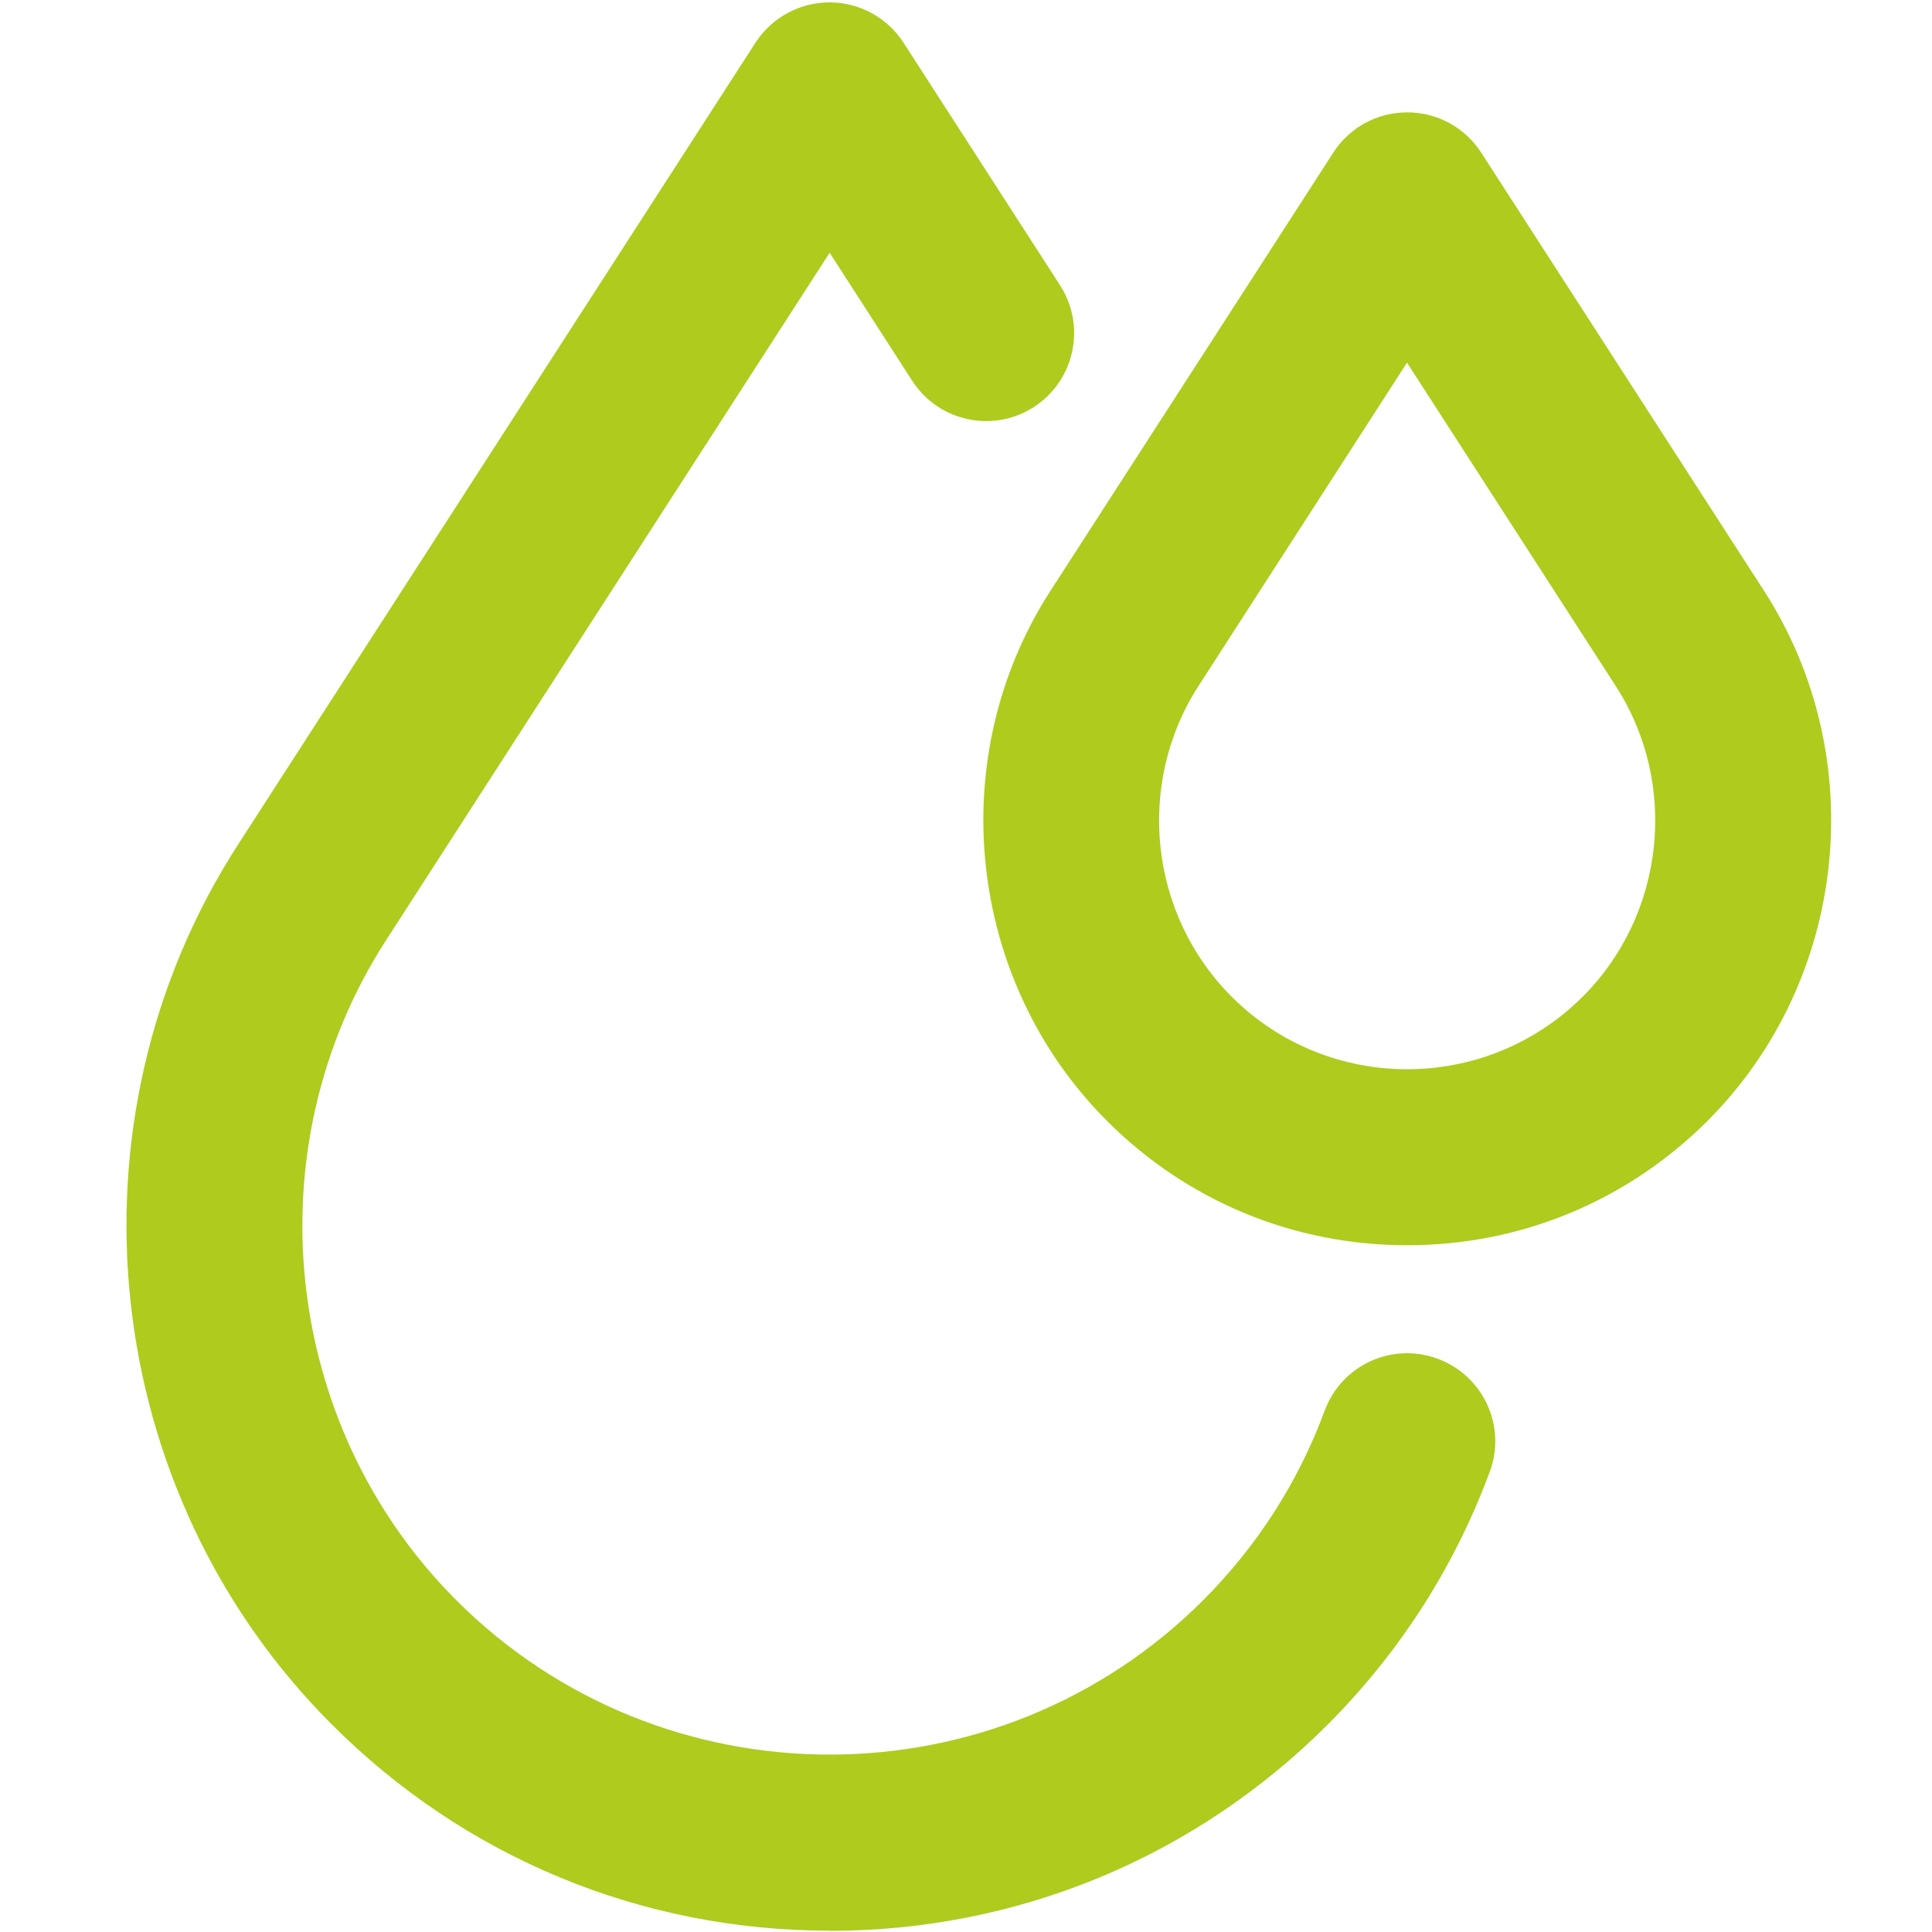 <svg xmlns="http://www.w3.org/2000/svg" xmlns:xlink="http://www.w3.org/1999/xlink" width="60" zoomAndPan="magnify" viewBox="0 0 45 45" height="60" preserveAspectRatio="xMidYMid meet" version="1.0"><path fill="#afcb1e" d="M 19.32 44.969 C 14.941 44.969 10.824 43.266 7.727 40.164 C 2.301 34.742 1.383 26.125 5.539 19.68 L 17.598 0.992 C 17.977 0.41 18.625 0.055 19.32 0.055 C 20.016 0.055 20.668 0.41 21.043 0.992 L 24.691 6.645 C 25.305 7.598 25.031 8.863 24.082 9.48 C 23.129 10.094 21.859 9.82 21.246 8.867 L 19.324 5.887 L 8.988 21.906 C 5.871 26.738 6.559 33.203 10.629 37.273 C 15.422 42.066 23.227 42.066 28.023 37.273 C 29.285 36.008 30.238 34.523 30.855 32.855 C 31.25 31.793 32.426 31.254 33.488 31.648 C 34.551 32.043 35.094 33.223 34.699 34.281 C 33.875 36.504 32.602 38.488 30.922 40.172 C 27.824 43.266 23.703 44.973 19.324 44.973 Z M 19.32 44.969 " fill-opacity="1" fill-rule="nonzero"/><path fill="#afcb1e" d="M 32.773 29.004 C 30.133 29.004 27.652 27.977 25.785 26.109 C 22.516 22.84 21.961 17.645 24.469 13.758 L 31.055 3.555 C 31.43 2.969 32.078 2.617 32.777 2.617 C 33.477 2.617 34.121 2.969 34.5 3.555 L 41.086 13.758 C 43.594 17.645 43.039 22.84 39.77 26.109 C 37.902 27.973 35.422 29.004 32.781 29.004 Z M 32.773 8.445 L 27.914 15.98 C 26.445 18.258 26.77 21.297 28.684 23.211 C 30.938 25.469 34.609 25.469 36.867 23.211 C 38.781 21.297 39.105 18.258 37.637 15.984 L 32.773 8.449 Z M 26.191 14.867 L 26.195 14.867 Z M 26.191 14.867 " fill-opacity="1" fill-rule="nonzero"/></svg>